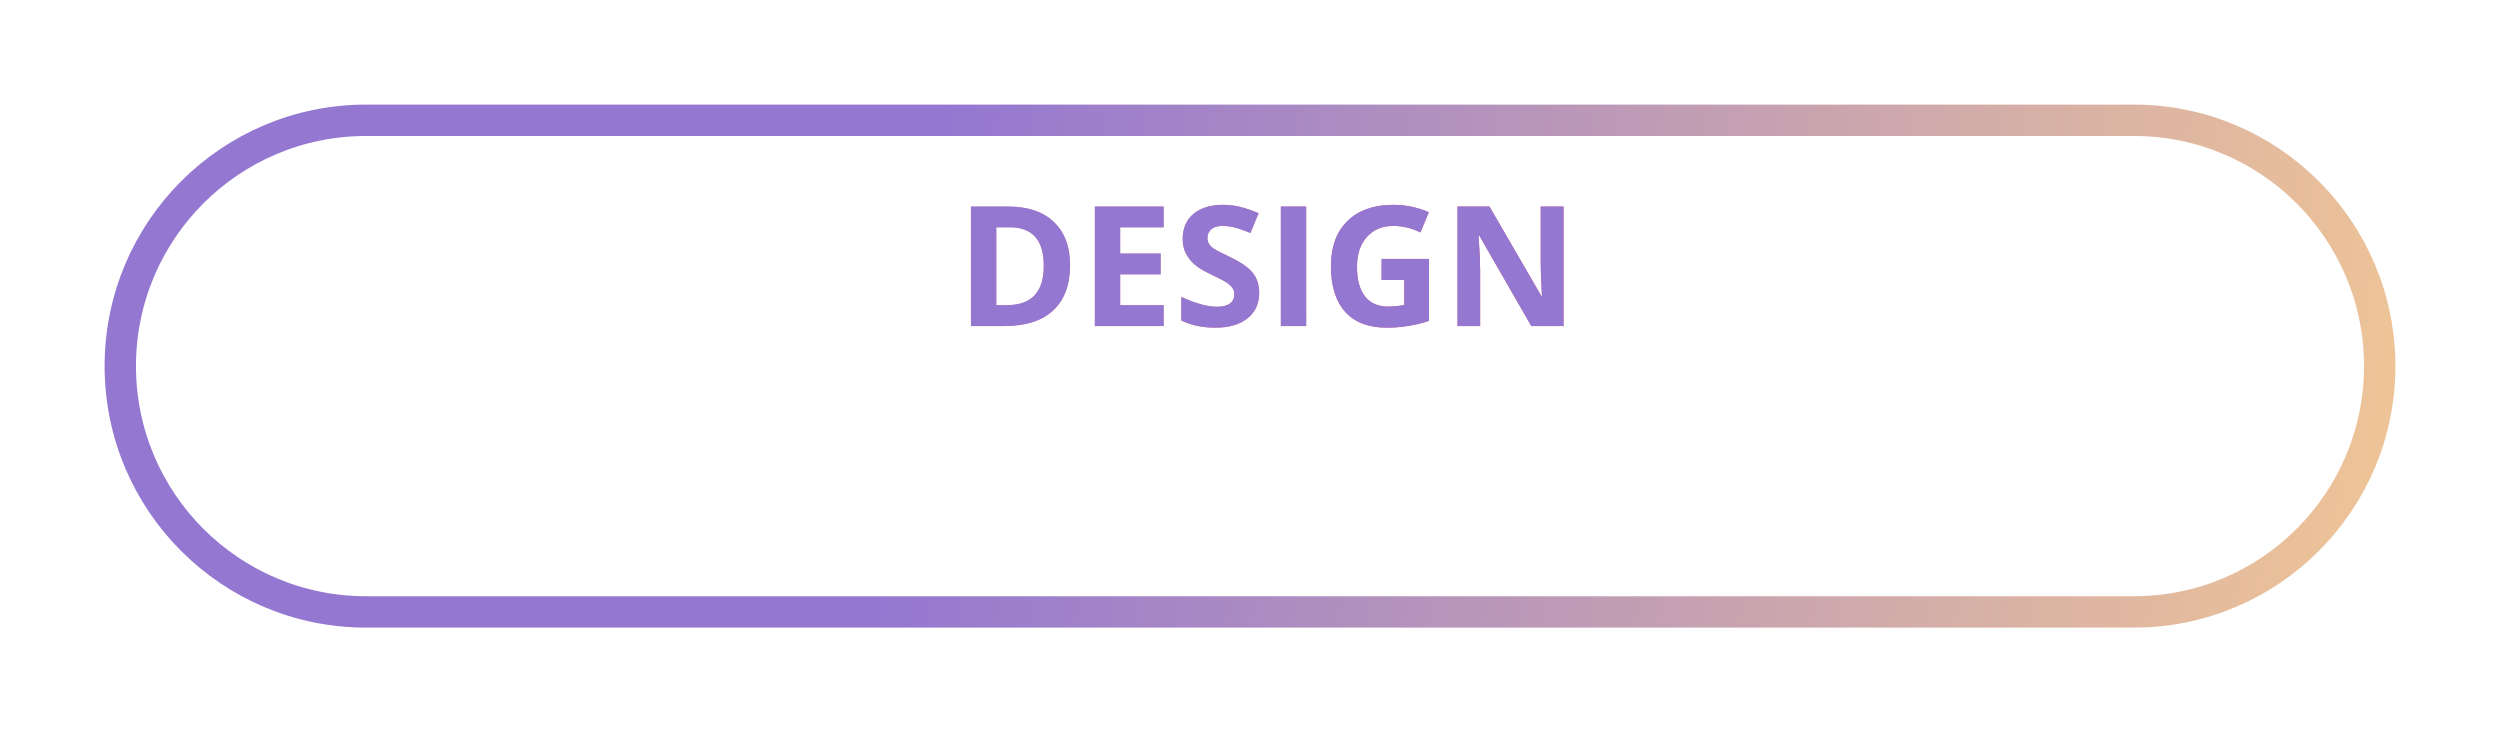 <svg width="239" height="70" viewBox="0 0 239 70" fill="none" xmlns="http://www.w3.org/2000/svg">
<g filter="url(#filter0_d)">
<path fill-rule="evenodd" clip-rule="evenodd" d="M35 0C21.193 0 10 11.193 10 25C10 38.807 21.193 50 35 50H204C217.807 50 229 38.807 229 25C229 11.193 217.807 0 204 0H35Z" fill="white"/>
<path d="M11.5 25C11.5 12.021 22.021 1.5 35 1.5H204C216.979 1.5 227.5 12.021 227.5 25C227.5 37.979 216.979 48.5 204 48.5H35C22.021 48.5 11.5 37.979 11.5 25Z" stroke="url(#paint0_linear)" stroke-width="3"/>
</g>
<path d="M102.3 25.348C102.3 27.228 101.763 28.669 100.69 29.669C99.623 30.669 98.078 31.169 96.058 31.169H92.823V19.747H96.409C98.274 19.747 99.722 20.239 100.753 21.223C101.784 22.207 102.3 23.582 102.3 25.348ZM99.784 25.411C99.784 22.957 98.701 21.731 96.534 21.731H95.245V29.169H96.284C98.617 29.169 99.784 27.916 99.784 25.411ZM111.245 31.169H104.667V19.747H111.245V21.731H107.089V24.239H110.956V26.223H107.089V29.169H111.245V31.169ZM120.378 27.997C120.378 29.028 120.005 29.84 119.261 30.434C118.521 31.028 117.49 31.325 116.167 31.325C114.948 31.325 113.87 31.096 112.933 30.637V28.387C113.703 28.731 114.354 28.973 114.886 29.114C115.422 29.254 115.912 29.325 116.354 29.325C116.886 29.325 117.292 29.223 117.573 29.02C117.86 28.817 118.003 28.515 118.003 28.114C118.003 27.89 117.94 27.692 117.815 27.52C117.69 27.343 117.505 27.174 117.261 27.012C117.021 26.851 116.529 26.593 115.784 26.239C115.086 25.911 114.563 25.596 114.214 25.294C113.865 24.991 113.586 24.64 113.378 24.239C113.17 23.838 113.065 23.369 113.065 22.832C113.065 21.822 113.406 21.028 114.089 20.45C114.776 19.872 115.724 19.582 116.933 19.582C117.526 19.582 118.091 19.653 118.628 19.794C119.17 19.934 119.735 20.132 120.323 20.387L119.542 22.27C118.933 22.02 118.427 21.846 118.026 21.747C117.63 21.648 117.24 21.598 116.854 21.598C116.396 21.598 116.045 21.705 115.8 21.919C115.555 22.132 115.433 22.411 115.433 22.754C115.433 22.968 115.482 23.155 115.581 23.317C115.68 23.473 115.836 23.627 116.05 23.778C116.268 23.924 116.781 24.189 117.589 24.575C118.656 25.085 119.388 25.598 119.784 26.114C120.18 26.624 120.378 27.252 120.378 27.997ZM122.448 31.169V19.747H124.87V31.169H122.448ZM132.081 24.754H136.612V30.676C135.878 30.916 135.185 31.082 134.534 31.176C133.888 31.275 133.227 31.325 132.55 31.325C130.826 31.325 129.508 30.82 128.597 29.809C127.69 28.794 127.237 27.338 127.237 25.442C127.237 23.598 127.763 22.161 128.815 21.129C129.873 20.098 131.336 19.582 133.206 19.582C134.378 19.582 135.508 19.817 136.597 20.286L135.792 22.223C134.959 21.806 134.091 21.598 133.19 21.598C132.143 21.598 131.305 21.95 130.675 22.653C130.045 23.356 129.729 24.301 129.729 25.489C129.729 26.728 129.982 27.676 130.487 28.332C130.998 28.984 131.737 29.309 132.706 29.309C133.211 29.309 133.724 29.257 134.245 29.153V26.77H132.081V24.754ZM149.472 31.169H146.393L141.425 22.528H141.354C141.453 24.054 141.503 25.142 141.503 25.794V31.169H139.339V19.747H142.393L147.354 28.301H147.409C147.331 26.817 147.292 25.767 147.292 25.153V19.747H149.472V31.169Z" fill="url(#paint1_linear)"/>
<path d="M102.3 25.348C102.3 27.228 101.763 28.669 100.69 29.669C99.623 30.669 98.078 31.169 96.058 31.169H92.823V19.747H96.409C98.274 19.747 99.722 20.239 100.753 21.223C101.784 22.207 102.3 23.582 102.3 25.348ZM99.784 25.411C99.784 22.957 98.701 21.731 96.534 21.731H95.245V29.169H96.284C98.617 29.169 99.784 27.916 99.784 25.411ZM111.245 31.169H104.667V19.747H111.245V21.731H107.089V24.239H110.956V26.223H107.089V29.169H111.245V31.169ZM120.378 27.997C120.378 29.028 120.005 29.84 119.261 30.434C118.521 31.028 117.49 31.325 116.167 31.325C114.948 31.325 113.87 31.096 112.933 30.637V28.387C113.703 28.731 114.354 28.973 114.886 29.114C115.422 29.254 115.912 29.325 116.354 29.325C116.886 29.325 117.292 29.223 117.573 29.02C117.86 28.817 118.003 28.515 118.003 28.114C118.003 27.89 117.94 27.692 117.815 27.52C117.69 27.343 117.505 27.174 117.261 27.012C117.021 26.851 116.529 26.593 115.784 26.239C115.086 25.911 114.563 25.596 114.214 25.294C113.865 24.991 113.586 24.64 113.378 24.239C113.17 23.838 113.065 23.369 113.065 22.832C113.065 21.822 113.406 21.028 114.089 20.45C114.776 19.872 115.724 19.582 116.933 19.582C117.526 19.582 118.091 19.653 118.628 19.794C119.17 19.934 119.735 20.132 120.323 20.387L119.542 22.27C118.933 22.02 118.427 21.846 118.026 21.747C117.63 21.648 117.24 21.598 116.854 21.598C116.396 21.598 116.045 21.705 115.8 21.919C115.555 22.132 115.433 22.411 115.433 22.754C115.433 22.968 115.482 23.155 115.581 23.317C115.68 23.473 115.836 23.627 116.05 23.778C116.268 23.924 116.781 24.189 117.589 24.575C118.656 25.085 119.388 25.598 119.784 26.114C120.18 26.624 120.378 27.252 120.378 27.997ZM122.448 31.169V19.747H124.87V31.169H122.448ZM132.081 24.754H136.612V30.676C135.878 30.916 135.185 31.082 134.534 31.176C133.888 31.275 133.227 31.325 132.55 31.325C130.826 31.325 129.508 30.82 128.597 29.809C127.69 28.794 127.237 27.338 127.237 25.442C127.237 23.598 127.763 22.161 128.815 21.129C129.873 20.098 131.336 19.582 133.206 19.582C134.378 19.582 135.508 19.817 136.597 20.286L135.792 22.223C134.959 21.806 134.091 21.598 133.19 21.598C132.143 21.598 131.305 21.95 130.675 22.653C130.045 23.356 129.729 24.301 129.729 25.489C129.729 26.728 129.982 27.676 130.487 28.332C130.998 28.984 131.737 29.309 132.706 29.309C133.211 29.309 133.724 29.257 134.245 29.153V26.77H132.081V24.754ZM149.472 31.169H146.393L141.425 22.528H141.354C141.453 24.054 141.503 25.142 141.503 25.794V31.169H139.339V19.747H142.393L147.354 28.301H147.409C147.331 26.817 147.292 25.767 147.292 25.153V19.747H149.472V31.169Z" fill="#9477D1"/>
<defs>
<filter id="filter0_d" x="0" y="0" width="239" height="70" filterUnits="userSpaceOnUse" color-interpolation-filters="sRGB">
<feFlood flood-opacity="0" result="BackgroundImageFix"/>
<feColorMatrix in="SourceAlpha" type="matrix" values="0 0 0 0 0 0 0 0 0 0 0 0 0 0 0 0 0 0 127 0"/>
<feOffset dy="10"/>
<feGaussianBlur stdDeviation="5"/>
<feColorMatrix type="matrix" values="0 0 0 0 1 0 0 0 0 1 0 0 0 0 1 0 0 0 0.1 0"/>
<feBlend mode="normal" in2="BackgroundImageFix" result="effect1_dropShadow"/>
<feBlend mode="normal" in="SourceGraphic" in2="effect1_dropShadow" result="shape"/>
</filter>
<linearGradient id="paint0_linear" x1="10" y1="8" x2="253.493" y2="42.569" gradientUnits="userSpaceOnUse">
<stop offset="0.318" stop-color="#9477D1"/>
<stop offset="1" stop-color="#FFD28C"/>
</linearGradient>
<linearGradient id="paint1_linear" x1="62.216" y1="3.831" x2="151.915" y2="55.061" gradientUnits="userSpaceOnUse">
<stop stop-color="#CACAEA"/>
<stop offset="1" stop-color="#EE4266"/>
</linearGradient>
</defs>
</svg>
